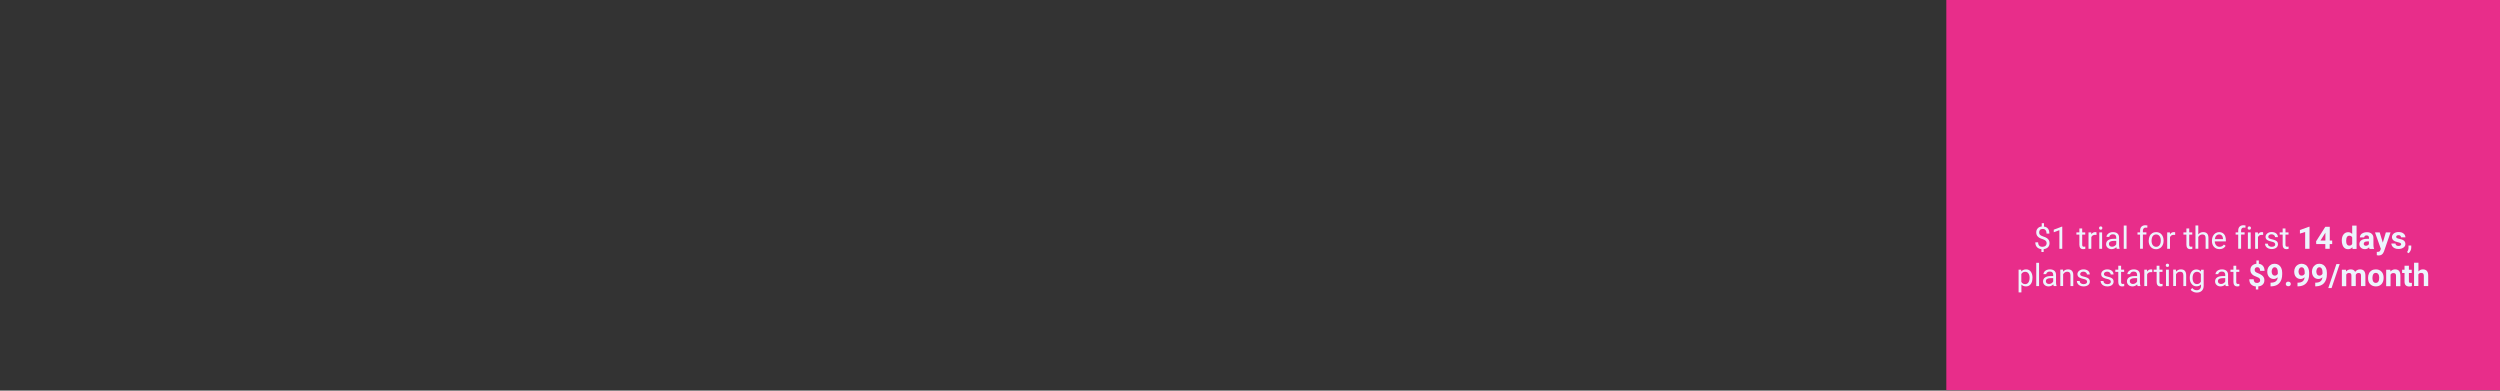 <?xml version="1.0" encoding="utf-8"?>
<!-- Generator: Adobe Illustrator 24.2.3, SVG Export Plug-In . SVG Version: 6.00 Build 0)  -->
<svg version="1.1" id="Layer_1" xmlns="http://www.w3.org/2000/svg" xmlns:xlink="http://www.w3.org/1999/xlink" x="0px" y="0px"
	 viewBox="0 0 320 50" style="enable-background:new 0 0 320 50;" xml:space="preserve">
<rect x="0" y="0" width="320" height="50" fill="#333333" stroke="none"/>
<style type="text/css">
	.st0{fill:#E82D8A;}
	.st1{fill:#EDF4FD;}
</style>
<g>
	<rect x="249.13" class="st0" width="70.87" height="49.94"/>
</g>
<g>
	<path class="st1" d="M261.97,31.12c0-0.12-0.04-0.22-0.12-0.3c-0.08-0.08-0.22-0.16-0.42-0.22c-0.28-0.08-0.48-0.19-0.6-0.33
		c-0.13-0.14-0.19-0.31-0.19-0.52c0-0.21,0.06-0.39,0.19-0.52c0.12-0.14,0.29-0.22,0.51-0.24v-0.42h0.29v0.43
		c0.22,0.03,0.39,0.12,0.51,0.27c0.12,0.15,0.18,0.36,0.18,0.63h-0.36c0-0.18-0.04-0.33-0.13-0.44s-0.2-0.16-0.35-0.16
		c-0.15,0-0.27,0.04-0.35,0.12s-0.12,0.19-0.12,0.33c0,0.13,0.04,0.24,0.13,0.32c0.09,0.08,0.23,0.15,0.42,0.21
		c0.2,0.06,0.35,0.13,0.46,0.21c0.11,0.08,0.19,0.17,0.24,0.27c0.05,0.1,0.08,0.22,0.08,0.36c0,0.22-0.07,0.39-0.2,0.53
		c-0.13,0.13-0.32,0.21-0.55,0.24v0.37h-0.29v-0.37c-0.24-0.02-0.43-0.11-0.57-0.26c-0.14-0.15-0.21-0.35-0.21-0.61h0.36
		c0,0.18,0.05,0.32,0.14,0.42c0.09,0.1,0.23,0.15,0.4,0.15c0.17,0,0.3-0.04,0.4-0.12C261.92,31.38,261.97,31.26,261.97,31.12z"/>
	<path class="st1" d="M263.96,31.85h-0.36v-2.39l-0.72,0.27V29.4l1.03-0.39h0.06V31.85z"/>
	<path class="st1" d="M266.52,29.24v0.51h0.39v0.28h-0.39v1.3c0,0.08,0.02,0.15,0.05,0.19s0.09,0.06,0.18,0.06
		c0.04,0,0.1-0.01,0.17-0.02v0.29c-0.09,0.03-0.19,0.04-0.28,0.04c-0.16,0-0.28-0.05-0.36-0.15c-0.08-0.1-0.12-0.24-0.12-0.41v-1.3
		h-0.38v-0.28h0.38v-0.51H266.52z"/>
	<path class="st1" d="M268.35,30.07c-0.05-0.01-0.11-0.01-0.18-0.01c-0.24,0-0.4,0.1-0.48,0.3v1.49h-0.36v-2.1h0.35l0.01,0.24
		c0.12-0.19,0.29-0.28,0.5-0.28c0.07,0,0.12,0.01,0.16,0.03V30.07z"/>
	<path class="st1" d="M268.68,29.19c0-0.06,0.02-0.11,0.05-0.15c0.04-0.04,0.09-0.06,0.16-0.06c0.07,0,0.12,0.02,0.16,0.06
		s0.05,0.09,0.05,0.15s-0.02,0.11-0.05,0.15s-0.09,0.06-0.16,0.06c-0.07,0-0.12-0.02-0.16-0.06
		C268.7,29.3,268.68,29.25,268.68,29.19z M269.07,31.85h-0.36v-2.1h0.36V31.85z"/>
	<path class="st1" d="M270.94,31.85c-0.02-0.04-0.04-0.12-0.05-0.22c-0.17,0.17-0.37,0.26-0.6,0.26c-0.21,0-0.38-0.06-0.51-0.18
		s-0.2-0.27-0.2-0.45c0-0.22,0.08-0.39,0.25-0.51c0.17-0.12,0.4-0.18,0.7-0.18h0.35v-0.17c0-0.13-0.04-0.23-0.11-0.3
		c-0.08-0.08-0.19-0.11-0.33-0.11c-0.13,0-0.24,0.03-0.32,0.1c-0.09,0.06-0.13,0.14-0.13,0.23h-0.36c0-0.1,0.04-0.21,0.11-0.3
		s0.18-0.17,0.3-0.23c0.13-0.06,0.27-0.08,0.42-0.08c0.24,0,0.43,0.06,0.57,0.18c0.14,0.12,0.21,0.29,0.21,0.5v0.97
		c0,0.19,0.02,0.35,0.07,0.46v0.03H270.94z M270.34,31.58c0.11,0,0.22-0.03,0.32-0.09c0.1-0.06,0.17-0.13,0.22-0.23v-0.43h-0.28
		c-0.44,0-0.66,0.13-0.66,0.39c0,0.11,0.04,0.2,0.11,0.26S270.22,31.58,270.34,31.58z"/>
	<path class="st1" d="M272.2,31.85h-0.36v-2.98h0.36V31.85z"/>
	<path class="st1" d="M273.93,31.85v-1.82h-0.33v-0.28h0.33v-0.22c0-0.23,0.06-0.4,0.18-0.52c0.12-0.12,0.29-0.18,0.51-0.18
		c0.08,0,0.17,0.01,0.25,0.03l-0.02,0.29c-0.06-0.01-0.12-0.02-0.19-0.02c-0.12,0-0.21,0.03-0.27,0.1s-0.1,0.17-0.1,0.29v0.22h0.45
		v0.28h-0.45v1.82H273.93z"/>
	<path class="st1" d="M275.04,30.78c0-0.21,0.04-0.39,0.12-0.56c0.08-0.17,0.19-0.29,0.34-0.38c0.14-0.09,0.31-0.13,0.49-0.13
		c0.29,0,0.52,0.1,0.69,0.3s0.26,0.46,0.26,0.79v0.03c0,0.21-0.04,0.39-0.12,0.55s-0.19,0.29-0.34,0.38s-0.31,0.14-0.5,0.14
		c-0.29,0-0.52-0.1-0.69-0.3s-0.26-0.46-0.26-0.79V30.78z M275.4,30.82c0,0.23,0.05,0.42,0.16,0.56c0.11,0.14,0.25,0.21,0.43,0.21
		c0.18,0,0.33-0.07,0.43-0.21c0.11-0.14,0.16-0.34,0.16-0.6c0-0.23-0.05-0.42-0.16-0.56c-0.11-0.14-0.25-0.21-0.44-0.21
		c-0.18,0-0.32,0.07-0.43,0.21C275.46,30.36,275.4,30.56,275.4,30.82z"/>
	<path class="st1" d="M278.42,30.07c-0.05-0.01-0.11-0.01-0.18-0.01c-0.24,0-0.4,0.1-0.48,0.3v1.49h-0.36v-2.1h0.35l0.01,0.24
		c0.12-0.19,0.28-0.28,0.5-0.28c0.07,0,0.12,0.01,0.16,0.03V30.07z"/>
	<path class="st1" d="M280.22,29.24v0.51h0.39v0.28h-0.39v1.3c0,0.08,0.02,0.15,0.05,0.19s0.09,0.06,0.18,0.06
		c0.04,0,0.1-0.01,0.17-0.02v0.29c-0.09,0.03-0.19,0.04-0.28,0.04c-0.16,0-0.28-0.05-0.36-0.15c-0.08-0.1-0.12-0.24-0.12-0.41v-1.3
		h-0.38v-0.28h0.38v-0.51H280.22z"/>
	<path class="st1" d="M281.39,30c0.16-0.2,0.37-0.29,0.62-0.29c0.44,0,0.67,0.25,0.67,0.75v1.39h-0.36v-1.39
		c0-0.15-0.04-0.26-0.1-0.34c-0.07-0.07-0.17-0.11-0.32-0.11c-0.12,0-0.22,0.03-0.31,0.09c-0.09,0.06-0.16,0.14-0.21,0.24v1.5h-0.36
		v-2.98h0.36V30z"/>
	<path class="st1" d="M284.1,31.89c-0.29,0-0.52-0.09-0.7-0.28c-0.18-0.19-0.27-0.44-0.27-0.75v-0.07c0-0.21,0.04-0.39,0.12-0.56
		c0.08-0.16,0.19-0.29,0.33-0.38c0.14-0.09,0.3-0.14,0.46-0.14c0.27,0,0.49,0.09,0.64,0.27c0.15,0.18,0.23,0.44,0.23,0.77v0.15
		h-1.42c0,0.21,0.07,0.37,0.18,0.5c0.12,0.13,0.26,0.19,0.44,0.19c0.13,0,0.23-0.03,0.32-0.08c0.09-0.05,0.17-0.12,0.23-0.21
		l0.22,0.17C284.71,31.75,284.45,31.89,284.1,31.89z M284.05,30.01c-0.15,0-0.27,0.05-0.37,0.16s-0.16,0.25-0.18,0.44h1.05v-0.03
		c-0.01-0.18-0.06-0.32-0.15-0.42C284.32,30.06,284.2,30.01,284.05,30.01z"/>
	<path class="st1" d="M286.49,31.85v-1.82h-0.33v-0.28h0.33v-0.22c0-0.23,0.06-0.4,0.18-0.52s0.29-0.18,0.51-0.18
		c0.08,0,0.17,0.01,0.25,0.03l-0.02,0.29c-0.06-0.01-0.13-0.02-0.19-0.02c-0.12,0-0.21,0.03-0.27,0.1s-0.09,0.17-0.09,0.29v0.22
		h0.45v0.28h-0.45v1.82H286.49z"/>
	<path class="st1" d="M287.7,29.19c0-0.06,0.02-0.11,0.05-0.15c0.04-0.04,0.09-0.06,0.16-0.06c0.07,0,0.12,0.02,0.16,0.06
		s0.05,0.09,0.05,0.15s-0.02,0.11-0.05,0.15s-0.09,0.06-0.16,0.06c-0.07,0-0.12-0.02-0.16-0.06C287.71,29.3,287.7,29.25,287.7,29.19
		z M288.09,31.85h-0.36v-2.1h0.36V31.85z"/>
	<path class="st1" d="M289.68,30.07c-0.05-0.01-0.11-0.01-0.18-0.01c-0.24,0-0.4,0.1-0.48,0.3v1.49h-0.36v-2.1h0.35l0.01,0.24
		c0.12-0.19,0.28-0.28,0.5-0.28c0.07,0,0.12,0.01,0.16,0.03V30.07z"/>
	<path class="st1" d="M291.23,31.29c0-0.1-0.04-0.17-0.11-0.23s-0.2-0.1-0.38-0.14c-0.18-0.04-0.33-0.09-0.43-0.14
		c-0.11-0.05-0.19-0.12-0.24-0.19c-0.05-0.08-0.08-0.17-0.08-0.27c0-0.17,0.07-0.32,0.22-0.44c0.15-0.12,0.33-0.18,0.56-0.18
		c0.24,0,0.43,0.06,0.58,0.18s0.22,0.28,0.22,0.47h-0.36c0-0.1-0.04-0.18-0.13-0.25c-0.08-0.07-0.19-0.11-0.32-0.11
		c-0.13,0-0.23,0.03-0.31,0.09c-0.07,0.06-0.11,0.13-0.11,0.22c0,0.09,0.03,0.15,0.1,0.2s0.19,0.09,0.37,0.13
		c0.18,0.04,0.32,0.09,0.44,0.14s0.19,0.12,0.25,0.2c0.05,0.08,0.08,0.17,0.08,0.29c0,0.19-0.08,0.34-0.22,0.45
		c-0.15,0.11-0.35,0.17-0.58,0.17c-0.17,0-0.32-0.03-0.45-0.09c-0.13-0.06-0.23-0.14-0.3-0.25c-0.07-0.11-0.11-0.22-0.11-0.35h0.36
		c0.01,0.12,0.05,0.22,0.14,0.29c0.09,0.07,0.21,0.11,0.36,0.11c0.14,0,0.25-0.03,0.33-0.08C291.19,31.46,291.23,31.39,291.23,31.29
		z"/>
	<path class="st1" d="M292.54,29.24v0.51h0.39v0.28h-0.39v1.3c0,0.08,0.02,0.15,0.05,0.19s0.09,0.06,0.18,0.06
		c0.04,0,0.1-0.01,0.17-0.02v0.29c-0.09,0.03-0.19,0.04-0.28,0.04c-0.16,0-0.28-0.05-0.36-0.15c-0.08-0.1-0.12-0.24-0.12-0.41v-1.3
		h-0.38v-0.28h0.38v-0.51H292.54z"/>
	<path class="st1" d="M295.62,31.85h-0.56v-2.16l-0.67,0.21v-0.46l1.17-0.42h0.06V31.85z"/>
	<path class="st1" d="M298.2,30.79h0.32v0.45h-0.32v0.61h-0.56v-0.61h-1.16l-0.02-0.35l1.18-1.86h0.57V30.79z M297.02,30.79h0.63v-1
		l-0.04,0.06L297.02,30.79z"/>
	<path class="st1" d="M299.75,30.79c0-0.33,0.07-0.59,0.22-0.78c0.15-0.19,0.35-0.29,0.6-0.29c0.21,0,0.37,0.08,0.51,0.23v-1.07
		h0.56v2.98h-0.51l-0.03-0.22c-0.14,0.17-0.32,0.26-0.54,0.26c-0.25,0-0.45-0.1-0.59-0.29C299.83,31.4,299.75,31.13,299.75,30.79z
		 M300.31,30.83c0,0.2,0.03,0.35,0.1,0.45c0.07,0.11,0.17,0.16,0.3,0.16c0.17,0,0.3-0.07,0.37-0.22v-0.83
		c-0.07-0.15-0.19-0.22-0.36-0.22C300.45,30.17,300.31,30.39,300.31,30.83z"/>
	<path class="st1" d="M303.3,31.85c-0.03-0.05-0.04-0.11-0.06-0.19c-0.14,0.15-0.31,0.23-0.53,0.23c-0.21,0-0.38-0.06-0.51-0.18
		c-0.13-0.12-0.2-0.27-0.2-0.45c0-0.22,0.08-0.39,0.25-0.51s0.4-0.18,0.72-0.18h0.26v-0.12c0-0.1-0.02-0.17-0.07-0.23
		s-0.13-0.09-0.24-0.09c-0.09,0-0.17,0.02-0.22,0.07s-0.08,0.11-0.08,0.19h-0.56c0-0.12,0.04-0.23,0.11-0.34
		c0.07-0.1,0.18-0.18,0.32-0.24c0.14-0.06,0.29-0.09,0.46-0.09c0.26,0,0.46,0.06,0.62,0.2c0.15,0.13,0.23,0.31,0.23,0.55v0.91
		c0,0.2,0.03,0.35,0.08,0.45v0.03H303.3z M302.83,31.46c0.08,0,0.16-0.02,0.23-0.06c0.07-0.04,0.12-0.09,0.16-0.15V30.9h-0.21
		c-0.28,0-0.43,0.1-0.45,0.29l0,0.03c0,0.07,0.02,0.13,0.07,0.17C302.68,31.44,302.75,31.46,302.83,31.46z"/>
	<path class="st1" d="M305,31.06l0.39-1.31h0.6l-0.84,2.43l-0.05,0.11c-0.12,0.27-0.33,0.41-0.62,0.41c-0.08,0-0.16-0.01-0.25-0.04
		v-0.42l0.09,0c0.11,0,0.19-0.02,0.24-0.05c0.05-0.03,0.09-0.09,0.12-0.16l0.07-0.17L304,29.75h0.6L305,31.06z"/>
	<path class="st1" d="M307.35,31.27c0-0.07-0.03-0.12-0.1-0.16c-0.07-0.04-0.18-0.08-0.33-0.11c-0.5-0.1-0.75-0.32-0.75-0.64
		c0-0.19,0.08-0.34,0.23-0.47c0.15-0.12,0.36-0.19,0.61-0.19c0.27,0,0.48,0.06,0.64,0.19c0.16,0.12,0.24,0.29,0.24,0.49h-0.56
		c0-0.08-0.03-0.15-0.08-0.2s-0.13-0.08-0.24-0.08c-0.09,0-0.17,0.02-0.22,0.06s-0.08,0.1-0.08,0.16c0,0.06,0.03,0.11,0.09,0.15
		c0.06,0.04,0.16,0.07,0.3,0.1c0.14,0.03,0.26,0.06,0.35,0.09c0.3,0.11,0.44,0.3,0.44,0.57c0,0.19-0.08,0.35-0.25,0.46
		c-0.17,0.12-0.38,0.18-0.64,0.18c-0.18,0-0.33-0.03-0.47-0.09c-0.14-0.06-0.24-0.15-0.32-0.26c-0.08-0.11-0.12-0.23-0.12-0.35h0.53
		c0.01,0.1,0.04,0.18,0.11,0.23c0.07,0.05,0.16,0.08,0.28,0.08c0.11,0,0.19-0.02,0.24-0.06C307.32,31.39,307.35,31.34,307.35,31.27z
		"/>
	<path class="st1" d="M308.3,32.41l-0.2-0.14c0.12-0.17,0.18-0.34,0.19-0.52v-0.32h0.35v0.28c0,0.13-0.03,0.26-0.1,0.39
		C308.48,32.23,308.39,32.33,308.3,32.41z"/>
	<path class="st1" d="M260.15,35.6c0,0.32-0.07,0.58-0.22,0.77s-0.34,0.29-0.59,0.29c-0.25,0-0.46-0.08-0.6-0.24v1.01h-0.36v-2.91
		h0.33l0.02,0.23c0.15-0.18,0.35-0.27,0.61-0.27c0.25,0,0.45,0.09,0.6,0.29s0.22,0.46,0.22,0.79V35.6z M259.79,35.56
		c0-0.24-0.05-0.42-0.15-0.56c-0.1-0.14-0.24-0.21-0.42-0.21c-0.22,0-0.38,0.1-0.49,0.29v1c0.11,0.19,0.27,0.29,0.49,0.29
		c0.17,0,0.31-0.07,0.41-0.21S259.79,35.82,259.79,35.56z"/>
	<path class="st1" d="M261,36.62h-0.36v-2.98H261V36.62z"/>
	<path class="st1" d="M262.87,36.62c-0.02-0.04-0.04-0.12-0.05-0.22c-0.17,0.17-0.37,0.26-0.6,0.26c-0.21,0-0.38-0.06-0.51-0.18
		s-0.2-0.27-0.2-0.45c0-0.22,0.08-0.39,0.25-0.51s0.4-0.18,0.7-0.18h0.35v-0.17c0-0.13-0.04-0.23-0.11-0.3
		c-0.07-0.08-0.19-0.11-0.33-0.11c-0.13,0-0.24,0.03-0.32,0.1c-0.09,0.06-0.13,0.14-0.13,0.23h-0.36c0-0.1,0.04-0.21,0.11-0.3
		c0.07-0.1,0.17-0.17,0.3-0.23c0.13-0.06,0.27-0.08,0.42-0.08c0.24,0,0.43,0.06,0.57,0.18c0.14,0.12,0.21,0.29,0.21,0.5v0.97
		c0,0.19,0.02,0.35,0.07,0.46v0.03H262.87z M262.27,36.35c0.11,0,0.22-0.03,0.32-0.09c0.1-0.06,0.17-0.13,0.22-0.23V35.6h-0.28
		c-0.44,0-0.66,0.13-0.66,0.39c0,0.11,0.04,0.2,0.11,0.26S262.15,36.35,262.27,36.35z"/>
	<path class="st1" d="M264.07,34.52l0.01,0.26c0.16-0.2,0.37-0.3,0.63-0.3c0.44,0,0.67,0.25,0.67,0.75v1.39h-0.36v-1.39
		c0-0.15-0.04-0.26-0.1-0.34c-0.07-0.07-0.17-0.11-0.32-0.11c-0.12,0-0.22,0.03-0.31,0.09c-0.09,0.06-0.16,0.14-0.21,0.24v1.5h-0.36
		v-2.1H264.07z"/>
	<path class="st1" d="M267.15,36.07c0-0.1-0.04-0.17-0.11-0.23s-0.2-0.1-0.38-0.14c-0.18-0.04-0.33-0.09-0.43-0.14
		c-0.11-0.05-0.19-0.12-0.24-0.19c-0.05-0.08-0.08-0.17-0.08-0.27c0-0.17,0.07-0.32,0.22-0.44c0.15-0.12,0.33-0.18,0.56-0.18
		c0.24,0,0.43,0.06,0.58,0.18s0.22,0.28,0.22,0.47h-0.36c0-0.1-0.04-0.18-0.13-0.25c-0.08-0.07-0.19-0.11-0.32-0.11
		c-0.13,0-0.23,0.03-0.31,0.09c-0.07,0.06-0.11,0.13-0.11,0.22c0,0.09,0.03,0.15,0.1,0.2s0.19,0.09,0.37,0.13
		c0.18,0.04,0.32,0.09,0.44,0.14s0.19,0.12,0.25,0.2c0.05,0.08,0.08,0.17,0.08,0.29c0,0.19-0.08,0.34-0.22,0.45
		c-0.15,0.11-0.35,0.17-0.58,0.17c-0.17,0-0.32-0.03-0.45-0.09c-0.13-0.06-0.23-0.14-0.3-0.25c-0.07-0.11-0.11-0.22-0.11-0.35h0.36
		c0.01,0.12,0.05,0.22,0.14,0.29c0.09,0.07,0.21,0.11,0.36,0.11c0.14,0,0.25-0.03,0.33-0.08C267.11,36.23,267.15,36.16,267.15,36.07
		z"/>
	<path class="st1" d="M270.19,36.07c0-0.1-0.04-0.17-0.11-0.23s-0.2-0.1-0.38-0.14c-0.18-0.04-0.33-0.09-0.43-0.14
		c-0.11-0.05-0.19-0.12-0.24-0.19c-0.05-0.08-0.08-0.17-0.08-0.27c0-0.17,0.07-0.32,0.22-0.44c0.15-0.12,0.33-0.18,0.56-0.18
		c0.24,0,0.43,0.06,0.58,0.18s0.22,0.28,0.22,0.47h-0.36c0-0.1-0.04-0.18-0.13-0.25c-0.08-0.07-0.19-0.11-0.32-0.11
		c-0.13,0-0.23,0.03-0.31,0.09c-0.07,0.06-0.11,0.13-0.11,0.22c0,0.09,0.03,0.15,0.1,0.2s0.19,0.09,0.37,0.13
		c0.18,0.04,0.32,0.09,0.44,0.14s0.19,0.12,0.25,0.2c0.05,0.08,0.08,0.17,0.08,0.29c0,0.19-0.08,0.34-0.22,0.45
		c-0.15,0.11-0.35,0.17-0.58,0.17c-0.17,0-0.32-0.03-0.45-0.09c-0.13-0.06-0.23-0.14-0.3-0.25c-0.07-0.11-0.11-0.22-0.11-0.35h0.36
		c0.01,0.12,0.05,0.22,0.14,0.29c0.09,0.07,0.21,0.11,0.36,0.11c0.14,0,0.25-0.03,0.33-0.08C270.14,36.23,270.19,36.16,270.19,36.07
		z"/>
	<path class="st1" d="M271.5,34.01v0.51h0.39v0.28h-0.39v1.3c0,0.08,0.02,0.15,0.05,0.19c0.04,0.04,0.09,0.06,0.18,0.06
		c0.04,0,0.1-0.01,0.17-0.02v0.29c-0.09,0.03-0.19,0.04-0.28,0.04c-0.16,0-0.28-0.05-0.36-0.15c-0.08-0.1-0.12-0.24-0.12-0.41v-1.3
		h-0.38v-0.28h0.38v-0.51H271.5z"/>
	<path class="st1" d="M273.61,36.62c-0.02-0.04-0.04-0.12-0.05-0.22c-0.17,0.17-0.37,0.26-0.6,0.26c-0.21,0-0.38-0.06-0.51-0.18
		s-0.2-0.27-0.2-0.45c0-0.22,0.08-0.39,0.25-0.51c0.17-0.12,0.4-0.18,0.7-0.18h0.35v-0.17c0-0.13-0.04-0.23-0.11-0.3
		c-0.08-0.08-0.19-0.11-0.33-0.11c-0.13,0-0.24,0.03-0.32,0.1c-0.09,0.06-0.13,0.14-0.13,0.23h-0.36c0-0.1,0.04-0.21,0.11-0.3
		s0.18-0.17,0.3-0.23c0.13-0.06,0.27-0.08,0.42-0.08c0.24,0,0.43,0.06,0.57,0.18c0.14,0.12,0.21,0.29,0.21,0.5v0.97
		c0,0.19,0.02,0.35,0.07,0.46v0.03H273.61z M273.01,36.35c0.11,0,0.22-0.03,0.32-0.09c0.1-0.06,0.17-0.13,0.22-0.23V35.6h-0.28
		c-0.44,0-0.66,0.13-0.66,0.39c0,0.11,0.04,0.2,0.11,0.26S272.9,36.35,273.01,36.35z"/>
	<path class="st1" d="M275.49,34.84c-0.05-0.01-0.11-0.01-0.18-0.01c-0.24,0-0.4,0.1-0.48,0.3v1.49h-0.36v-2.1h0.35l0.01,0.24
		c0.12-0.19,0.29-0.28,0.5-0.28c0.07,0,0.12,0.01,0.16,0.03V34.84z"/>
	<path class="st1" d="M276.41,34.01v0.51h0.39v0.28h-0.39v1.3c0,0.08,0.02,0.15,0.05,0.19c0.04,0.04,0.09,0.06,0.18,0.06
		c0.04,0,0.1-0.01,0.17-0.02v0.29c-0.09,0.03-0.19,0.04-0.28,0.04c-0.16,0-0.28-0.05-0.36-0.15c-0.08-0.1-0.12-0.24-0.12-0.41v-1.3
		h-0.38v-0.28h0.38v-0.51H276.41z"/>
	<path class="st1" d="M277.22,33.96c0-0.06,0.02-0.11,0.05-0.15c0.04-0.04,0.09-0.06,0.16-0.06c0.07,0,0.12,0.02,0.16,0.06
		s0.05,0.09,0.05,0.15s-0.02,0.11-0.05,0.15s-0.09,0.06-0.16,0.06c-0.07,0-0.12-0.02-0.16-0.06
		C277.24,34.07,277.22,34.02,277.22,33.96z M277.61,36.62h-0.36v-2.1h0.36V36.62z"/>
	<path class="st1" d="M278.52,34.52l0.01,0.26c0.16-0.2,0.37-0.3,0.63-0.3c0.44,0,0.67,0.25,0.67,0.75v1.39h-0.36v-1.39
		c0-0.15-0.04-0.26-0.1-0.34c-0.07-0.07-0.17-0.11-0.32-0.11c-0.12,0-0.22,0.03-0.31,0.09c-0.09,0.06-0.16,0.14-0.21,0.24v1.5h-0.36
		v-2.1H278.52z"/>
	<path class="st1" d="M280.29,35.56c0-0.33,0.08-0.59,0.23-0.78s0.35-0.29,0.6-0.29c0.26,0,0.46,0.09,0.6,0.27l0.02-0.23h0.33v2.05
		c0,0.27-0.08,0.49-0.24,0.64c-0.16,0.16-0.38,0.23-0.65,0.23c-0.15,0-0.3-0.03-0.44-0.1c-0.14-0.06-0.26-0.15-0.33-0.27l0.19-0.22
		c0.15,0.19,0.34,0.29,0.57,0.29c0.17,0,0.31-0.05,0.41-0.15s0.15-0.24,0.15-0.42v-0.18c-0.14,0.17-0.34,0.25-0.59,0.25
		c-0.25,0-0.45-0.1-0.6-0.3C280.37,36.17,280.29,35.9,280.29,35.56z M280.65,35.6c0,0.24,0.05,0.42,0.15,0.56
		c0.1,0.14,0.23,0.2,0.41,0.2c0.23,0,0.39-0.1,0.5-0.31v-0.96c-0.11-0.2-0.27-0.3-0.5-0.3c-0.17,0-0.31,0.07-0.41,0.2
		C280.7,35.13,280.65,35.33,280.65,35.6z"/>
	<path class="st1" d="M284.89,36.62c-0.02-0.04-0.04-0.12-0.05-0.22c-0.17,0.17-0.37,0.26-0.6,0.26c-0.21,0-0.38-0.06-0.51-0.18
		s-0.2-0.27-0.2-0.45c0-0.22,0.08-0.39,0.25-0.51s0.4-0.18,0.7-0.18h0.35v-0.17c0-0.13-0.04-0.23-0.11-0.3
		c-0.07-0.08-0.19-0.11-0.33-0.11c-0.13,0-0.24,0.03-0.32,0.1c-0.09,0.06-0.13,0.14-0.13,0.23h-0.36c0-0.1,0.04-0.21,0.11-0.3
		c0.07-0.1,0.17-0.17,0.3-0.23c0.13-0.06,0.27-0.08,0.42-0.08c0.24,0,0.43,0.06,0.57,0.18c0.14,0.12,0.21,0.29,0.21,0.5v0.97
		c0,0.19,0.02,0.35,0.07,0.46v0.03H284.89z M284.29,36.35c0.11,0,0.22-0.03,0.32-0.09c0.1-0.06,0.17-0.13,0.22-0.23V35.6h-0.28
		c-0.44,0-0.66,0.13-0.66,0.39c0,0.11,0.04,0.2,0.11,0.26S284.18,36.35,284.29,36.35z"/>
	<path class="st1" d="M286.24,34.01v0.51h0.39v0.28h-0.39v1.3c0,0.08,0.02,0.15,0.05,0.19c0.04,0.04,0.09,0.06,0.18,0.06
		c0.04,0,0.1-0.01,0.17-0.02v0.29c-0.09,0.03-0.19,0.04-0.28,0.04c-0.16,0-0.28-0.05-0.36-0.15c-0.08-0.1-0.12-0.24-0.12-0.41v-1.3
		h-0.38v-0.28h0.38v-0.51H286.24z"/>
	<path class="st1" d="M289.3,35.88c0-0.11-0.03-0.19-0.09-0.25c-0.06-0.06-0.16-0.12-0.3-0.17c-0.14-0.05-0.26-0.11-0.37-0.16
		s-0.19-0.11-0.26-0.18c-0.07-0.07-0.13-0.15-0.17-0.24c-0.04-0.09-0.06-0.2-0.06-0.33c0-0.22,0.07-0.4,0.21-0.54
		c0.14-0.14,0.33-0.22,0.56-0.25v-0.42h0.31v0.42c0.23,0.03,0.41,0.13,0.54,0.29c0.13,0.16,0.19,0.36,0.19,0.62h-0.56
		c0-0.16-0.03-0.27-0.1-0.35c-0.06-0.08-0.15-0.12-0.26-0.12c-0.11,0-0.19,0.03-0.25,0.09c-0.06,0.06-0.09,0.14-0.09,0.25
		c0,0.1,0.03,0.18,0.08,0.24c0.06,0.06,0.16,0.12,0.32,0.18c0.16,0.06,0.28,0.12,0.38,0.18s0.18,0.12,0.25,0.19
		c0.07,0.07,0.12,0.15,0.16,0.24c0.04,0.09,0.05,0.19,0.05,0.31c0,0.22-0.07,0.4-0.21,0.54c-0.14,0.14-0.33,0.22-0.57,0.24v0.39
		h-0.31v-0.38c-0.27-0.03-0.47-0.12-0.62-0.28c-0.15-0.16-0.22-0.37-0.22-0.64h0.56c0,0.15,0.04,0.27,0.11,0.35
		c0.07,0.08,0.18,0.12,0.32,0.12c0.11,0,0.2-0.03,0.27-0.09C289.27,36.06,289.3,35.98,289.3,35.88z"/>
	<path class="st1" d="M291.55,35.49c-0.15,0.14-0.32,0.22-0.51,0.22c-0.25,0-0.45-0.09-0.6-0.26c-0.15-0.17-0.23-0.4-0.23-0.69
		c0-0.18,0.04-0.35,0.12-0.51c0.08-0.15,0.19-0.27,0.34-0.36c0.14-0.09,0.31-0.13,0.49-0.13c0.19,0,0.35,0.05,0.5,0.14
		c0.14,0.09,0.26,0.23,0.34,0.4s0.12,0.38,0.12,0.6v0.21c0,0.47-0.12,0.84-0.35,1.11c-0.23,0.27-0.57,0.41-1,0.43l-0.14,0v-0.47
		l0.12,0C291.25,36.16,291.51,35.93,291.55,35.49z M291.18,35.28c0.09,0,0.17-0.02,0.23-0.07c0.07-0.05,0.12-0.1,0.15-0.17v-0.23
		c0-0.19-0.04-0.34-0.11-0.44c-0.07-0.11-0.17-0.16-0.29-0.16c-0.11,0-0.21,0.05-0.28,0.16c-0.07,0.1-0.11,0.23-0.11,0.39
		c0,0.15,0.04,0.28,0.11,0.38C290.95,35.23,291.05,35.28,291.18,35.28z"/>
	<path class="st1" d="M292.58,36.35c0-0.09,0.03-0.16,0.09-0.22c0.06-0.06,0.14-0.08,0.23-0.08c0.09,0,0.17,0.03,0.23,0.08
		s0.09,0.13,0.09,0.22c0,0.09-0.03,0.16-0.09,0.21c-0.06,0.05-0.14,0.08-0.23,0.08c-0.09,0-0.17-0.03-0.23-0.08
		C292.61,36.51,292.58,36.44,292.58,36.35z"/>
	<path class="st1" d="M294.99,35.49c-0.15,0.14-0.32,0.22-0.51,0.22c-0.25,0-0.45-0.09-0.6-0.26c-0.15-0.17-0.22-0.4-0.22-0.69
		c0-0.18,0.04-0.35,0.12-0.51c0.08-0.15,0.19-0.27,0.34-0.36c0.15-0.09,0.31-0.13,0.49-0.13c0.19,0,0.35,0.05,0.5,0.14
		c0.15,0.09,0.26,0.23,0.34,0.4s0.12,0.38,0.12,0.6v0.21c0,0.47-0.12,0.84-0.35,1.11c-0.23,0.27-0.57,0.41-1,0.43l-0.14,0v-0.47
		l0.12,0C294.69,36.16,294.95,35.93,294.99,35.49z M294.62,35.28c0.09,0,0.17-0.02,0.23-0.07c0.07-0.05,0.11-0.1,0.15-0.17v-0.23
		c0-0.19-0.04-0.34-0.11-0.44c-0.07-0.11-0.17-0.16-0.29-0.16c-0.11,0-0.21,0.05-0.28,0.16c-0.07,0.1-0.11,0.23-0.11,0.39
		c0,0.15,0.04,0.28,0.11,0.38S294.49,35.28,294.62,35.28z"/>
	<path class="st1" d="M297.27,35.49c-0.15,0.14-0.32,0.22-0.51,0.22c-0.25,0-0.45-0.09-0.6-0.26c-0.15-0.17-0.23-0.4-0.23-0.69
		c0-0.18,0.04-0.35,0.12-0.51c0.08-0.15,0.19-0.27,0.34-0.36c0.14-0.09,0.31-0.13,0.49-0.13c0.19,0,0.35,0.05,0.5,0.14
		c0.14,0.09,0.26,0.23,0.34,0.4s0.12,0.38,0.12,0.6v0.21c0,0.47-0.12,0.84-0.35,1.11c-0.23,0.27-0.57,0.41-1,0.43l-0.14,0v-0.47
		l0.12,0C296.97,36.16,297.23,35.93,297.27,35.49z M296.9,35.28c0.09,0,0.17-0.02,0.23-0.07c0.07-0.05,0.12-0.1,0.15-0.17v-0.23
		c0-0.19-0.04-0.34-0.11-0.44c-0.07-0.11-0.17-0.16-0.29-0.16c-0.11,0-0.21,0.05-0.28,0.16c-0.07,0.1-0.11,0.23-0.11,0.39
		c0,0.15,0.04,0.28,0.11,0.38C296.67,35.23,296.77,35.28,296.9,35.28z"/>
	<path class="st1" d="M298.44,36.87h-0.42l1.04-3.07h0.42L298.44,36.87z"/>
	<path class="st1" d="M300.28,34.52l0.02,0.23c0.15-0.18,0.35-0.27,0.6-0.27c0.27,0,0.46,0.11,0.56,0.32
		c0.15-0.21,0.36-0.32,0.63-0.32c0.23,0,0.4,0.07,0.51,0.2s0.17,0.33,0.17,0.6v1.34h-0.56v-1.34c0-0.12-0.02-0.21-0.07-0.26
		c-0.05-0.06-0.13-0.08-0.25-0.08c-0.17,0-0.28,0.08-0.35,0.24l0,1.44h-0.56v-1.34c0-0.12-0.02-0.21-0.07-0.26
		c-0.05-0.05-0.13-0.08-0.24-0.08c-0.16,0-0.27,0.07-0.35,0.2v1.49h-0.56v-2.1H300.28z"/>
	<path class="st1" d="M303.11,35.55c0-0.21,0.04-0.39,0.12-0.56s0.2-0.29,0.35-0.38c0.15-0.09,0.33-0.13,0.53-0.13
		c0.28,0,0.51,0.09,0.69,0.26c0.18,0.17,0.28,0.41,0.3,0.71l0,0.14c0,0.32-0.09,0.58-0.27,0.78c-0.18,0.19-0.42,0.29-0.72,0.29
		s-0.54-0.1-0.73-0.29s-0.27-0.46-0.27-0.79V35.55z M303.67,35.59c0,0.2,0.04,0.35,0.11,0.46c0.08,0.11,0.18,0.16,0.32,0.16
		c0.14,0,0.24-0.05,0.32-0.16s0.12-0.27,0.12-0.5c0-0.2-0.04-0.35-0.12-0.46c-0.08-0.11-0.18-0.16-0.32-0.16
		c-0.14,0-0.24,0.05-0.32,0.16C303.71,35.2,303.67,35.37,303.67,35.59z"/>
	<path class="st1" d="M305.96,34.52l0.02,0.24c0.15-0.19,0.35-0.28,0.6-0.28c0.22,0,0.39,0.07,0.5,0.2
		c0.11,0.13,0.16,0.33,0.17,0.59v1.36h-0.56v-1.34c0-0.12-0.03-0.21-0.08-0.26s-0.14-0.08-0.26-0.08c-0.16,0-0.28,0.07-0.36,0.2
		v1.48h-0.56v-2.1H305.96z"/>
	<path class="st1" d="M308.34,34.01v0.52h0.36v0.41h-0.36v1.05c0,0.08,0.01,0.13,0.04,0.17c0.03,0.03,0.09,0.05,0.17,0.05
		c0.06,0,0.12,0,0.17-0.01v0.42c-0.11,0.03-0.22,0.05-0.34,0.05c-0.39,0-0.59-0.2-0.6-0.6v-1.13h-0.31v-0.41h0.31v-0.52H308.34z"/>
	<path class="st1" d="M309.56,34.75c0.15-0.18,0.34-0.27,0.56-0.27c0.46,0,0.69,0.26,0.69,0.79v1.35h-0.56v-1.33
		c0-0.12-0.03-0.21-0.08-0.27s-0.14-0.09-0.26-0.09c-0.16,0-0.28,0.06-0.36,0.19v1.49H309v-2.98h0.56V34.75z"/>
</g>
</svg>
